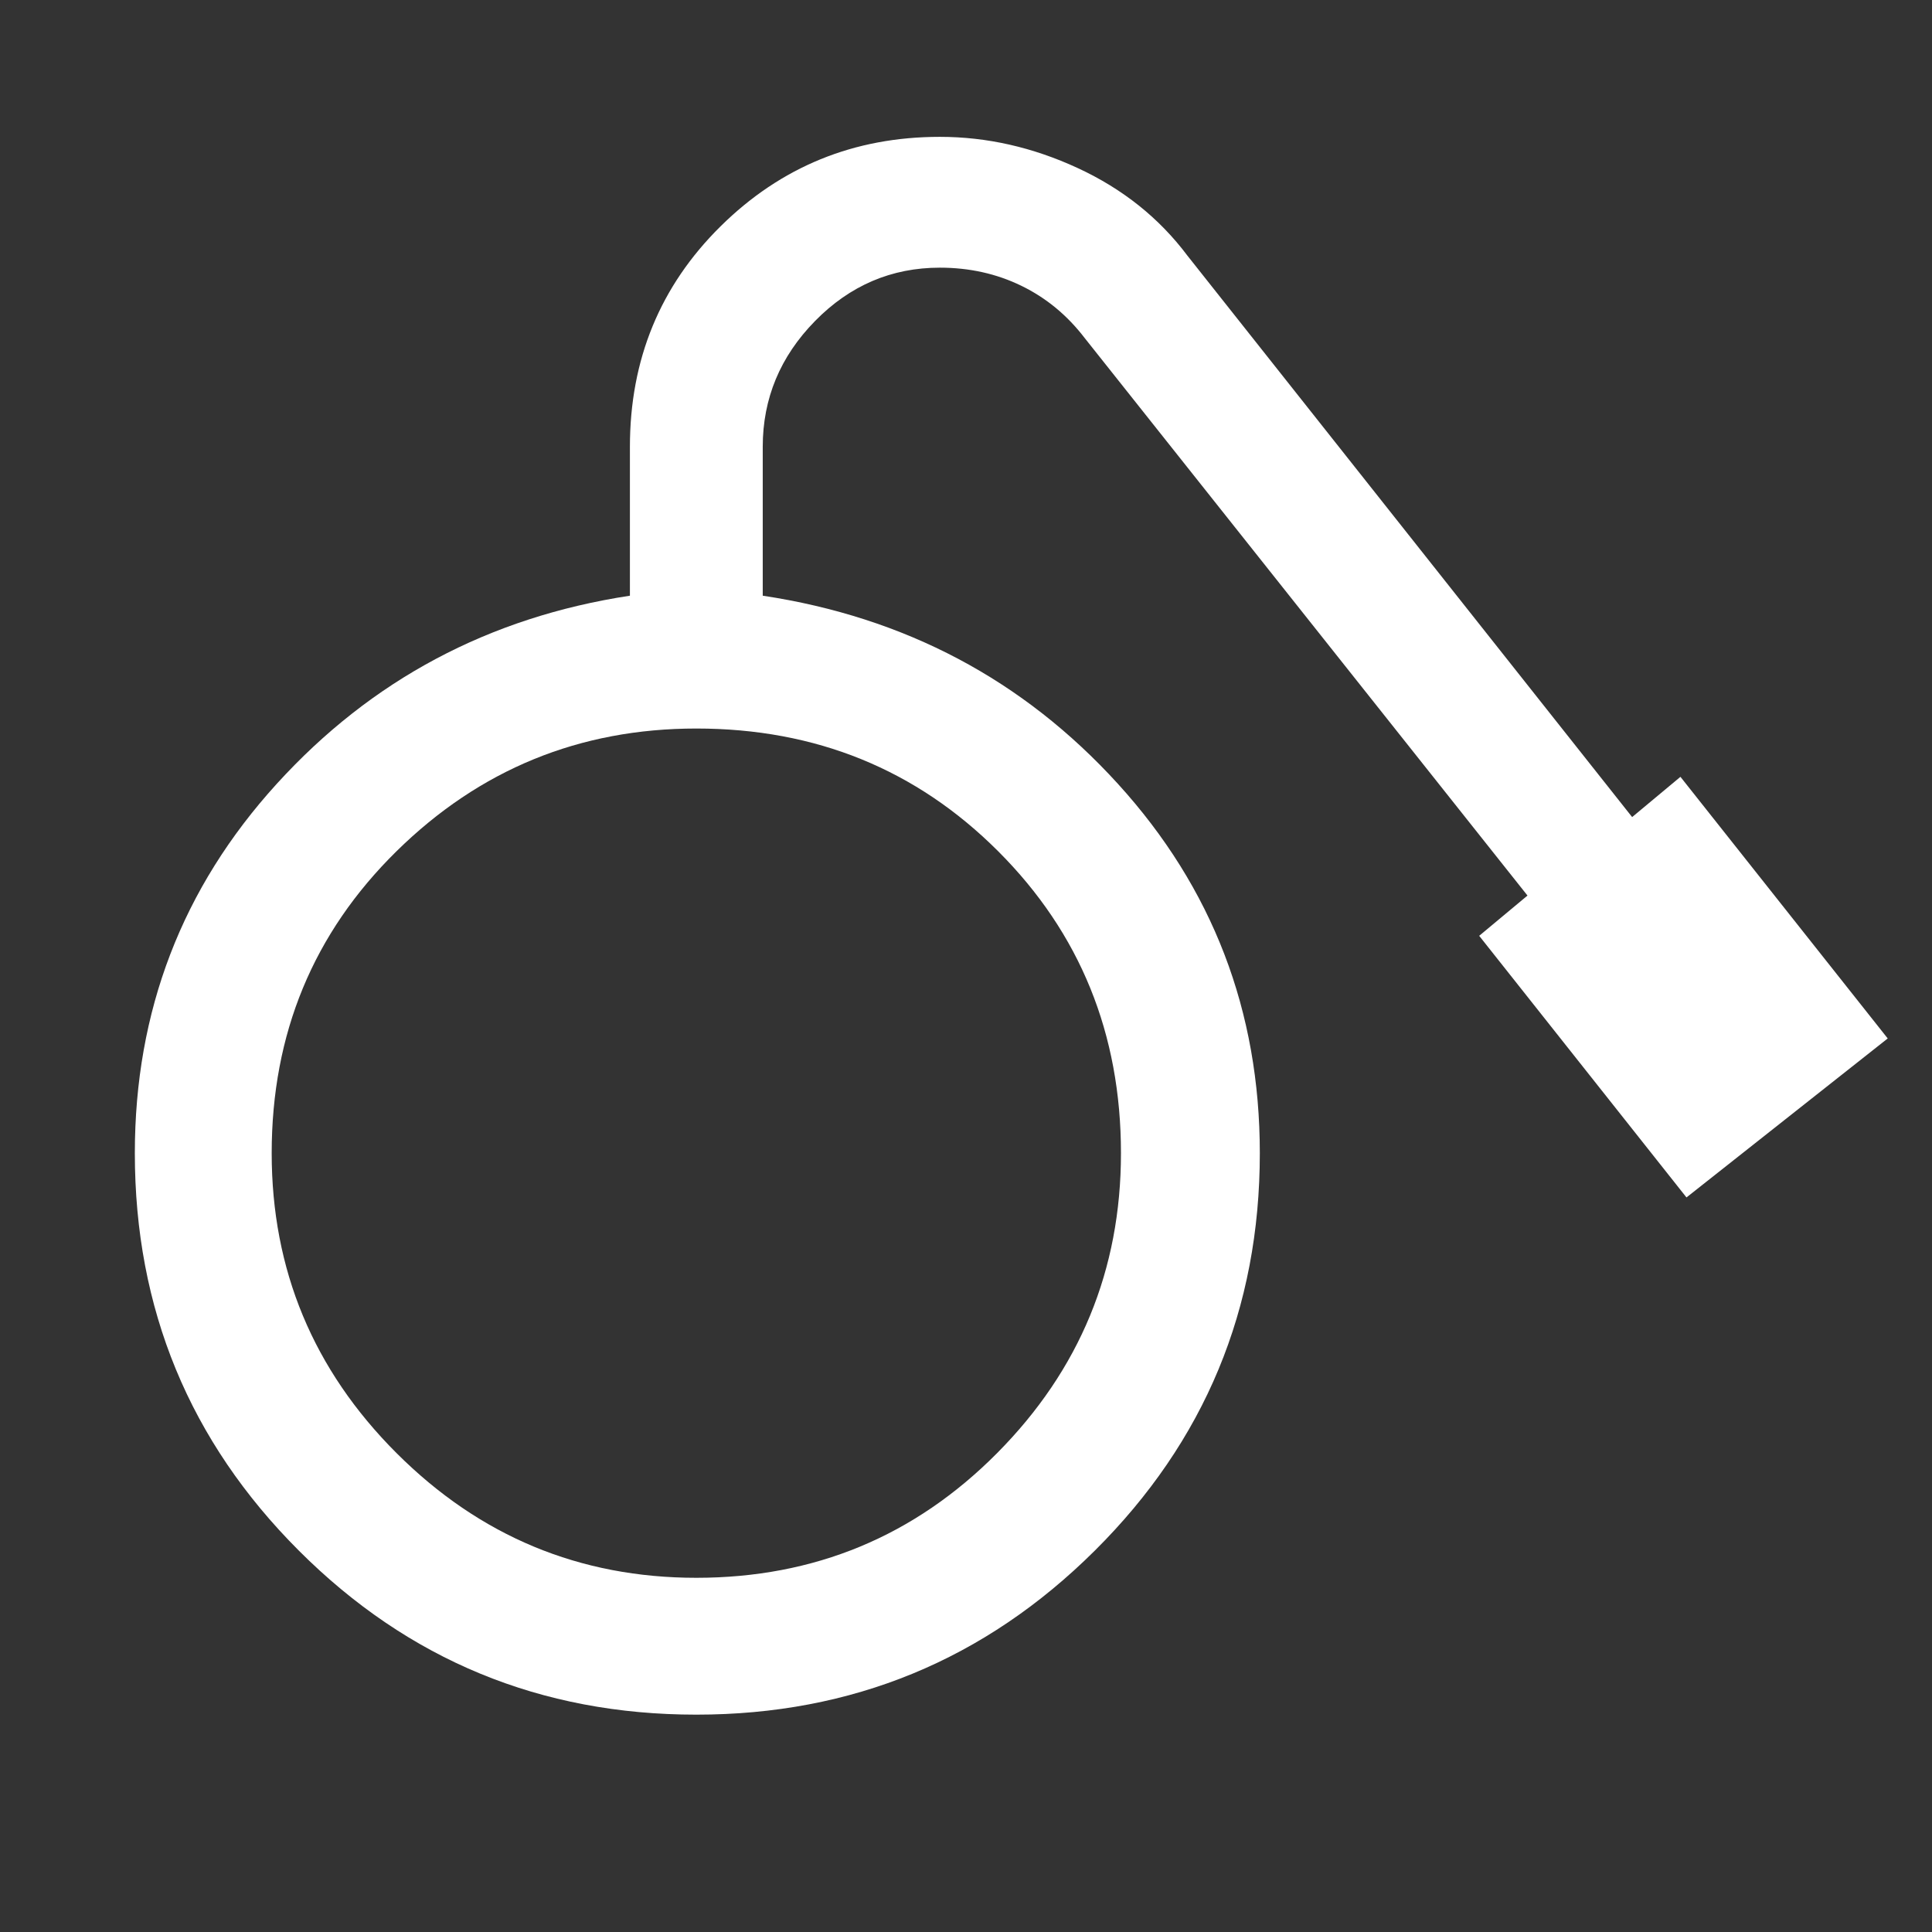 <svg xmlns="http://www.w3.org/2000/svg" height="48" width="48"><rect width="100%" height="100%" fill="#333333" stroke="none"/><path fill="#FFFFFF" d="M17.3 42.6Q11.5 42.6 7.425 38.525Q3.35 34.45 3.35 28.65Q3.35 23.35 6.875 19.475Q10.4 15.6 15.65 14.8V11.1Q15.65 7.85 17.9 5.625Q20.15 3.4 23.35 3.4Q25.1 3.4 26.775 4.175Q28.45 4.95 29.5 6.35L40.55 20.3L41.75 19.3L46.9 25.8L41.9 29.75L36.75 23.25L37.95 22.25L26.95 8.4Q26.3 7.55 25.375 7.1Q24.45 6.65 23.35 6.65Q21.55 6.65 20.25 7.975Q18.95 9.3 18.95 11.1V14.8Q24.25 15.6 27.775 19.475Q31.3 23.35 31.3 28.65Q31.3 34.45 27.2 38.525Q23.1 42.6 17.3 42.6ZM17.3 39.2Q21.7 39.2 24.775 36.1Q27.85 33 27.85 28.65Q27.85 24.2 24.8 21.15Q21.75 18.1 17.3 18.1Q12.95 18.1 9.85 21.15Q6.75 24.2 6.75 28.65Q6.75 33 9.85 36.1Q12.95 39.2 17.3 39.2Z"/></svg>